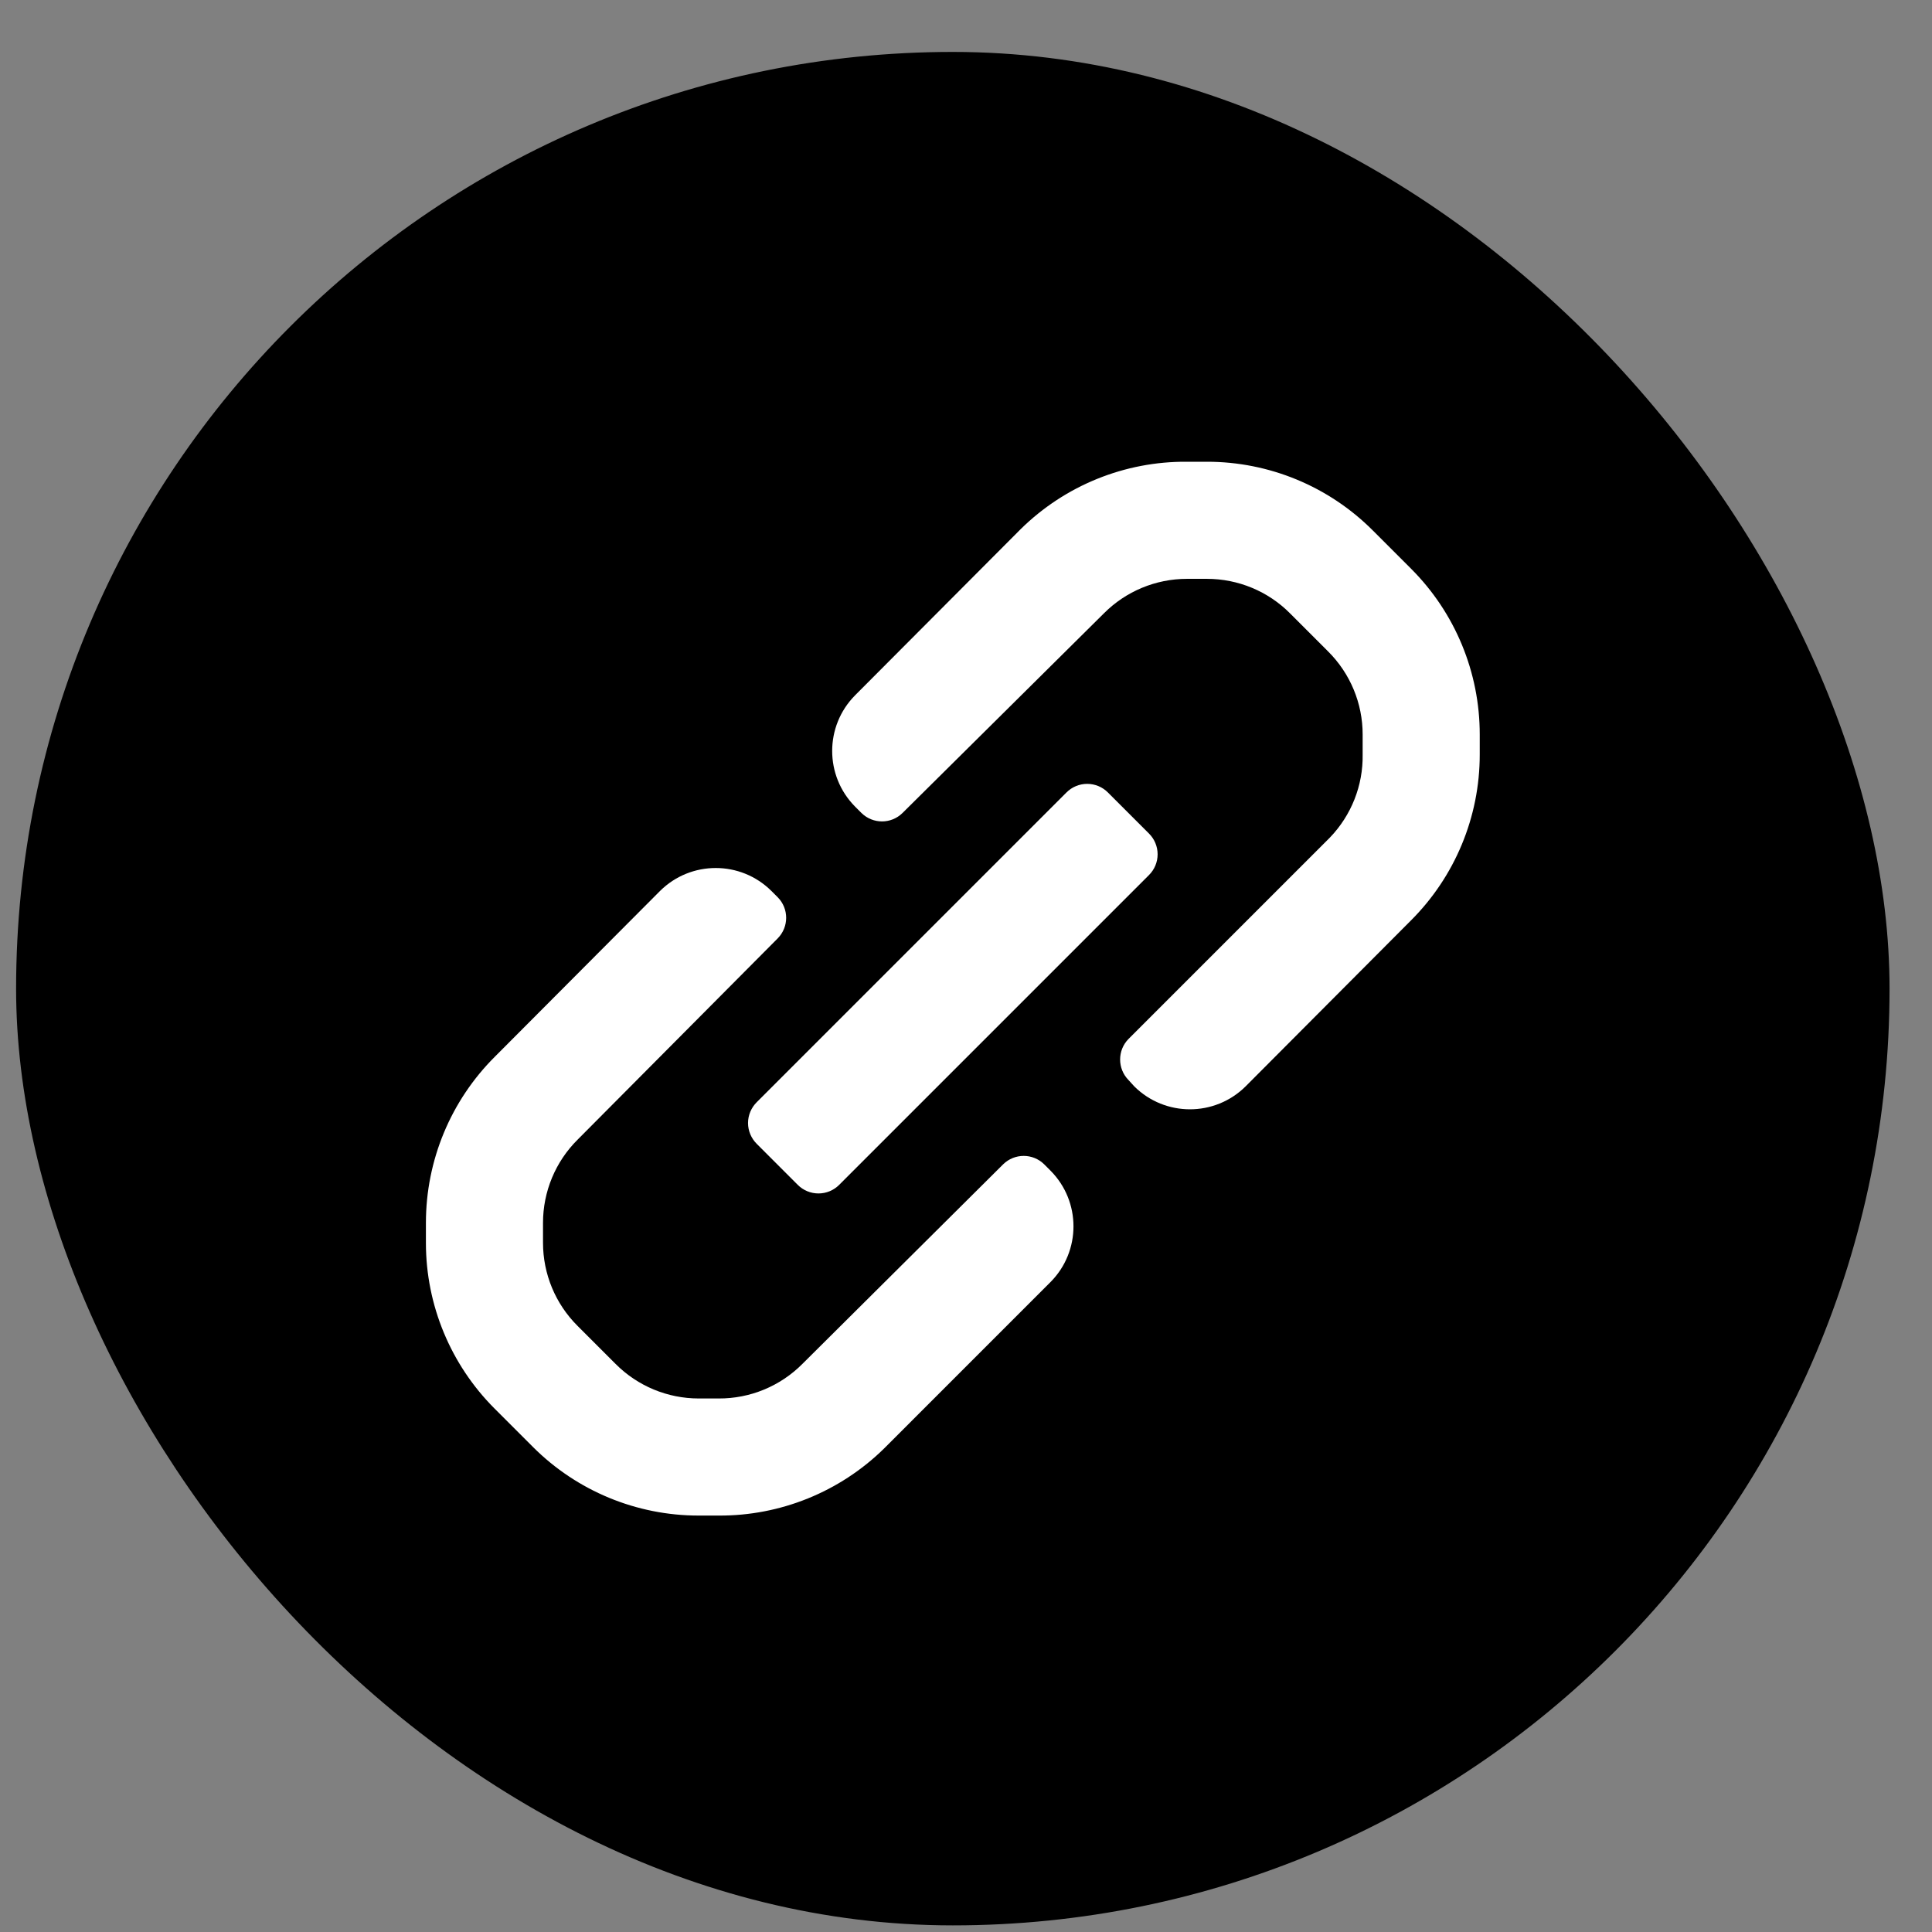 <svg width="33" height="33" viewBox="0 0 33 33" fill="none" xmlns="http://www.w3.org/2000/svg" role="presentation">
<rect x="0" y="0" width="33" height="33" fill="#808080" stroke="none"/>
<rect x="0.275" y="0.887" width="32" height="32" rx="16" fill="#000000"/>
<path fill-rule="evenodd" clip-rule="evenodd" d="M25.275 12.547V12.887C25.276 13.953 24.851 14.975 24.095 15.727L21.275 18.557C20.749 19.078 19.901 19.078 19.375 18.557L19.275 18.447C19.085 18.253 19.085 17.941 19.275 17.747L22.715 14.307C23.082 13.926 23.284 13.416 23.275 12.887V12.547C23.276 12.014 23.063 11.503 22.685 11.127L22.035 10.477C21.66 10.099 21.148 9.887 20.615 9.887H20.275C19.742 9.887 19.231 10.099 18.855 10.477L15.415 13.887C15.221 14.078 14.91 14.078 14.715 13.887L14.605 13.777C14.084 13.251 14.084 12.403 14.605 11.877L17.435 9.037C18.192 8.292 19.214 7.878 20.275 7.887H20.615C21.677 7.886 22.695 8.307 23.445 9.057L24.105 9.717C24.855 10.468 25.276 11.486 25.275 12.547ZM12.925 18.827L18.215 13.537C18.309 13.442 18.437 13.389 18.57 13.389C18.704 13.389 18.831 13.442 18.925 13.537L19.625 14.237C19.72 14.331 19.773 14.459 19.773 14.592C19.773 14.725 19.72 14.853 19.625 14.947L14.335 20.237C14.241 20.332 14.114 20.385 13.98 20.385C13.847 20.385 13.719 20.332 13.625 20.237L12.925 19.537C12.831 19.443 12.777 19.315 12.777 19.182C12.777 19.049 12.831 18.921 12.925 18.827ZM17.835 19.887C17.641 19.696 17.33 19.696 17.135 19.887L13.705 23.297C13.327 23.677 12.812 23.89 12.275 23.887H11.935C11.402 23.887 10.891 23.675 10.515 23.297L9.865 22.647C9.487 22.271 9.275 21.76 9.275 21.227V20.887C9.275 20.354 9.487 19.843 9.865 19.467L13.285 16.027C13.476 15.832 13.476 15.521 13.285 15.327L13.175 15.217C12.649 14.696 11.802 14.696 11.275 15.217L8.455 18.047C7.699 18.799 7.275 19.821 7.275 20.887V21.237C7.277 22.295 7.698 23.308 8.445 24.057L9.105 24.717C9.856 25.467 10.874 25.888 11.935 25.887H12.275C13.329 25.893 14.342 25.483 15.095 24.747L17.945 21.897C18.466 21.371 18.466 20.523 17.945 19.997L17.835 19.887Z" fill="#FFFFFF"/>
</svg>
